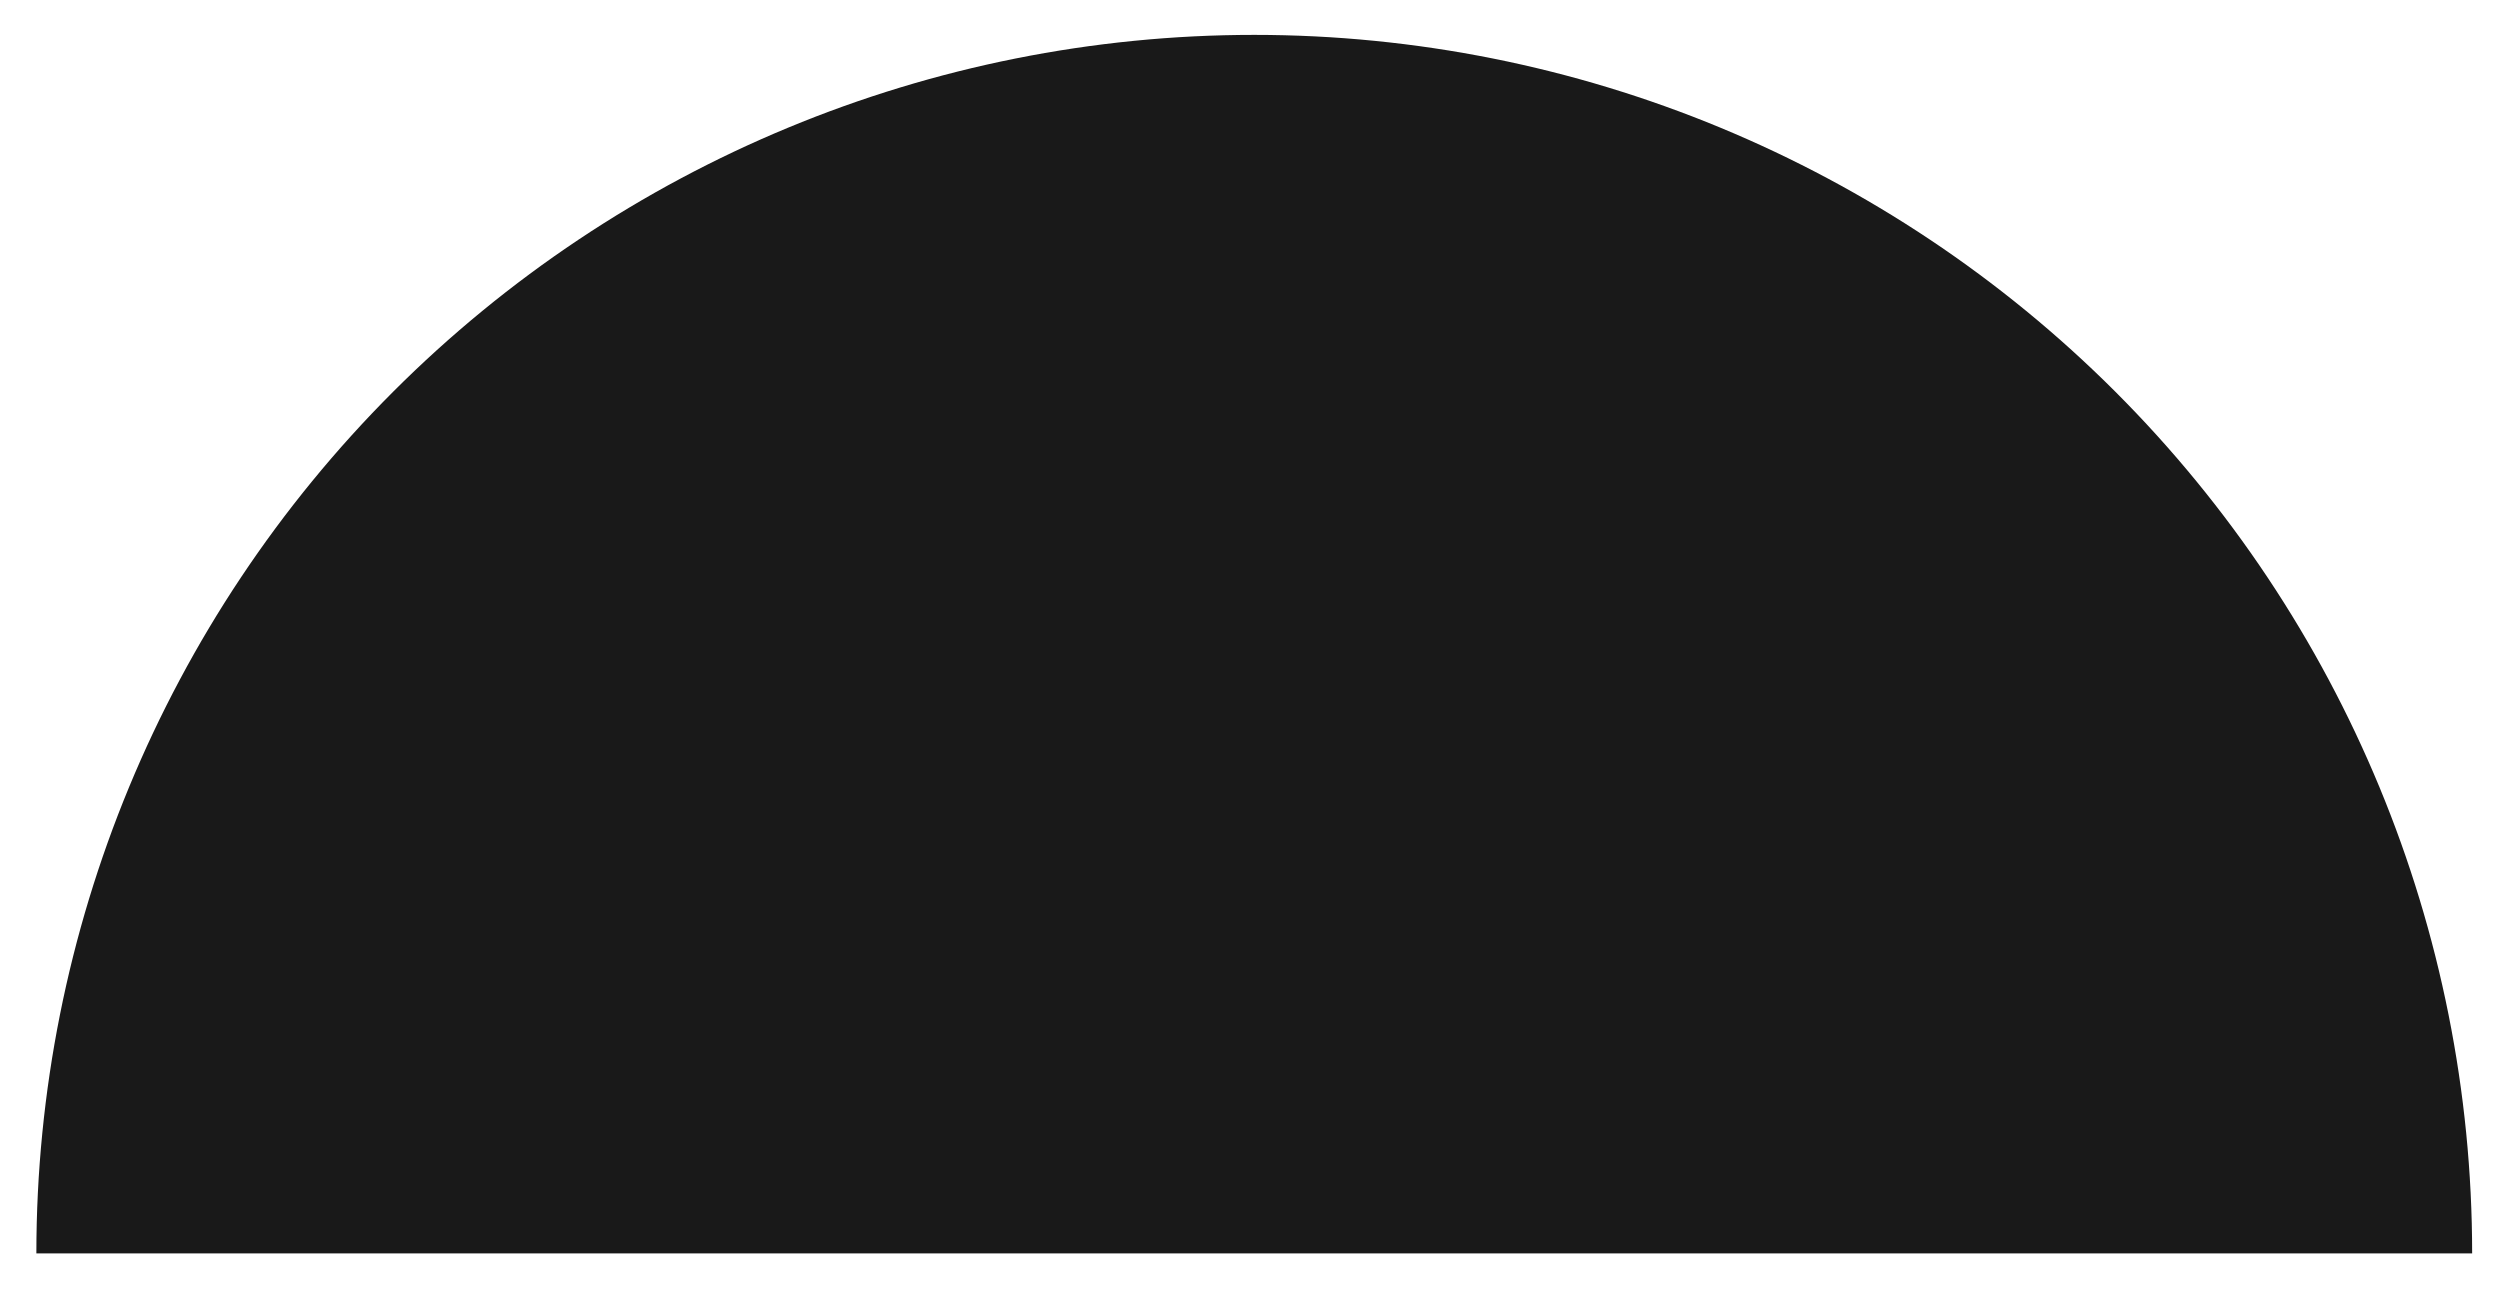 <svg width="42" height="22" viewBox="0 0 42 22" fill="none" xmlns="http://www.w3.org/2000/svg">
<path d="M0.611 21.057C0.611 15.627 2.767 10.421 6.604 6.582C10.441 2.743 15.645 0.586 21.071 0.586C26.498 0.586 31.702 2.743 35.539 6.582C39.376 10.421 41.532 15.627 41.532 21.057" fill="#191919"/>
</svg>
